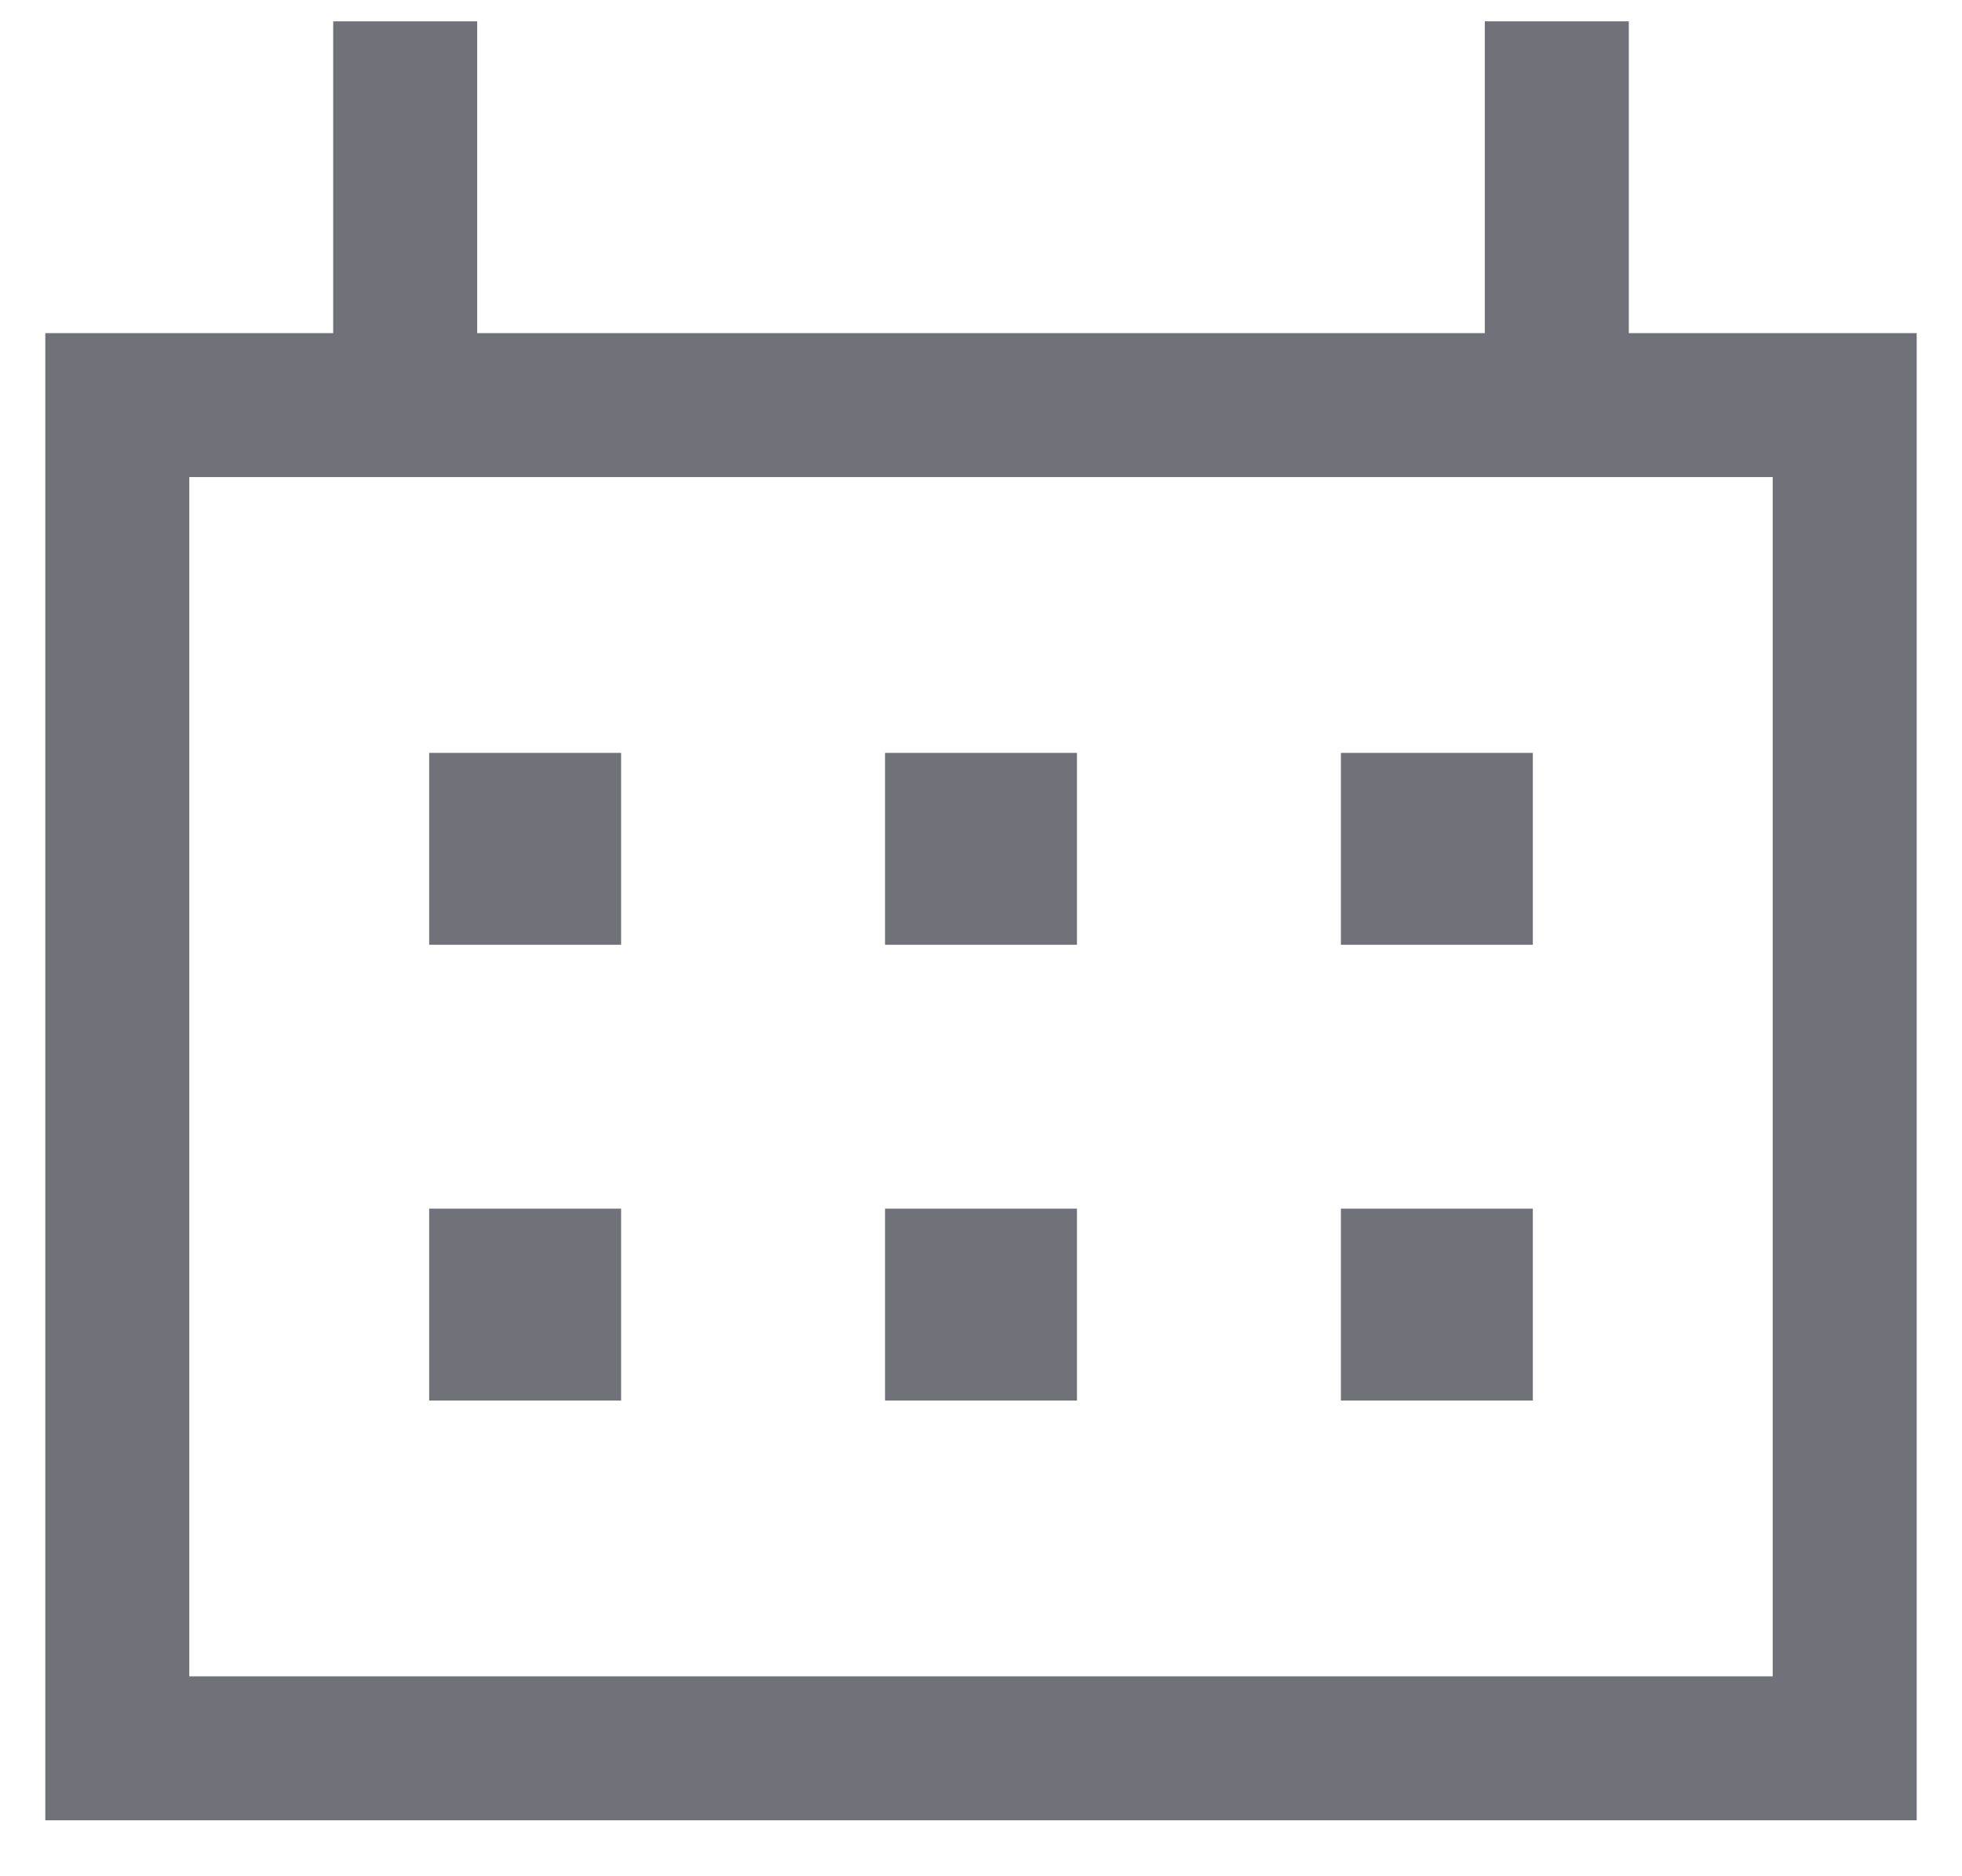 <svg width="23" height="22" viewBox="0 0 23 22" fill="none" xmlns="http://www.w3.org/2000/svg">
<path d="M5.031 8.828H7.281V11.078H5.031V8.828Z" fill="#71717A"/>
<path d="M7.281 14.172H5.031V16.422H7.281V14.172Z" fill="#71717A"/>
<path d="M10.375 8.828H12.625V11.078H10.375V8.828Z" fill="#71717A"/>
<path d="M12.625 14.172H10.375V16.422H12.625V14.172Z" fill="#71717A"/>
<path d="M15.719 8.828H17.969V11.078H15.719V8.828Z" fill="#71717A"/>
<path d="M17.969 14.172H15.719V16.422H17.969V14.172Z" fill="#71717A"/>
<path fill-rule="evenodd" clip-rule="evenodd" d="M3.906 3.906H0.531V21.344H22.469V3.906H19.094V0.25H17.406V3.906H5.594V0.25H3.906V3.906ZM2.219 5.594V19.656H20.781V5.594H2.219Z" fill="#71717A"/>
</svg>
